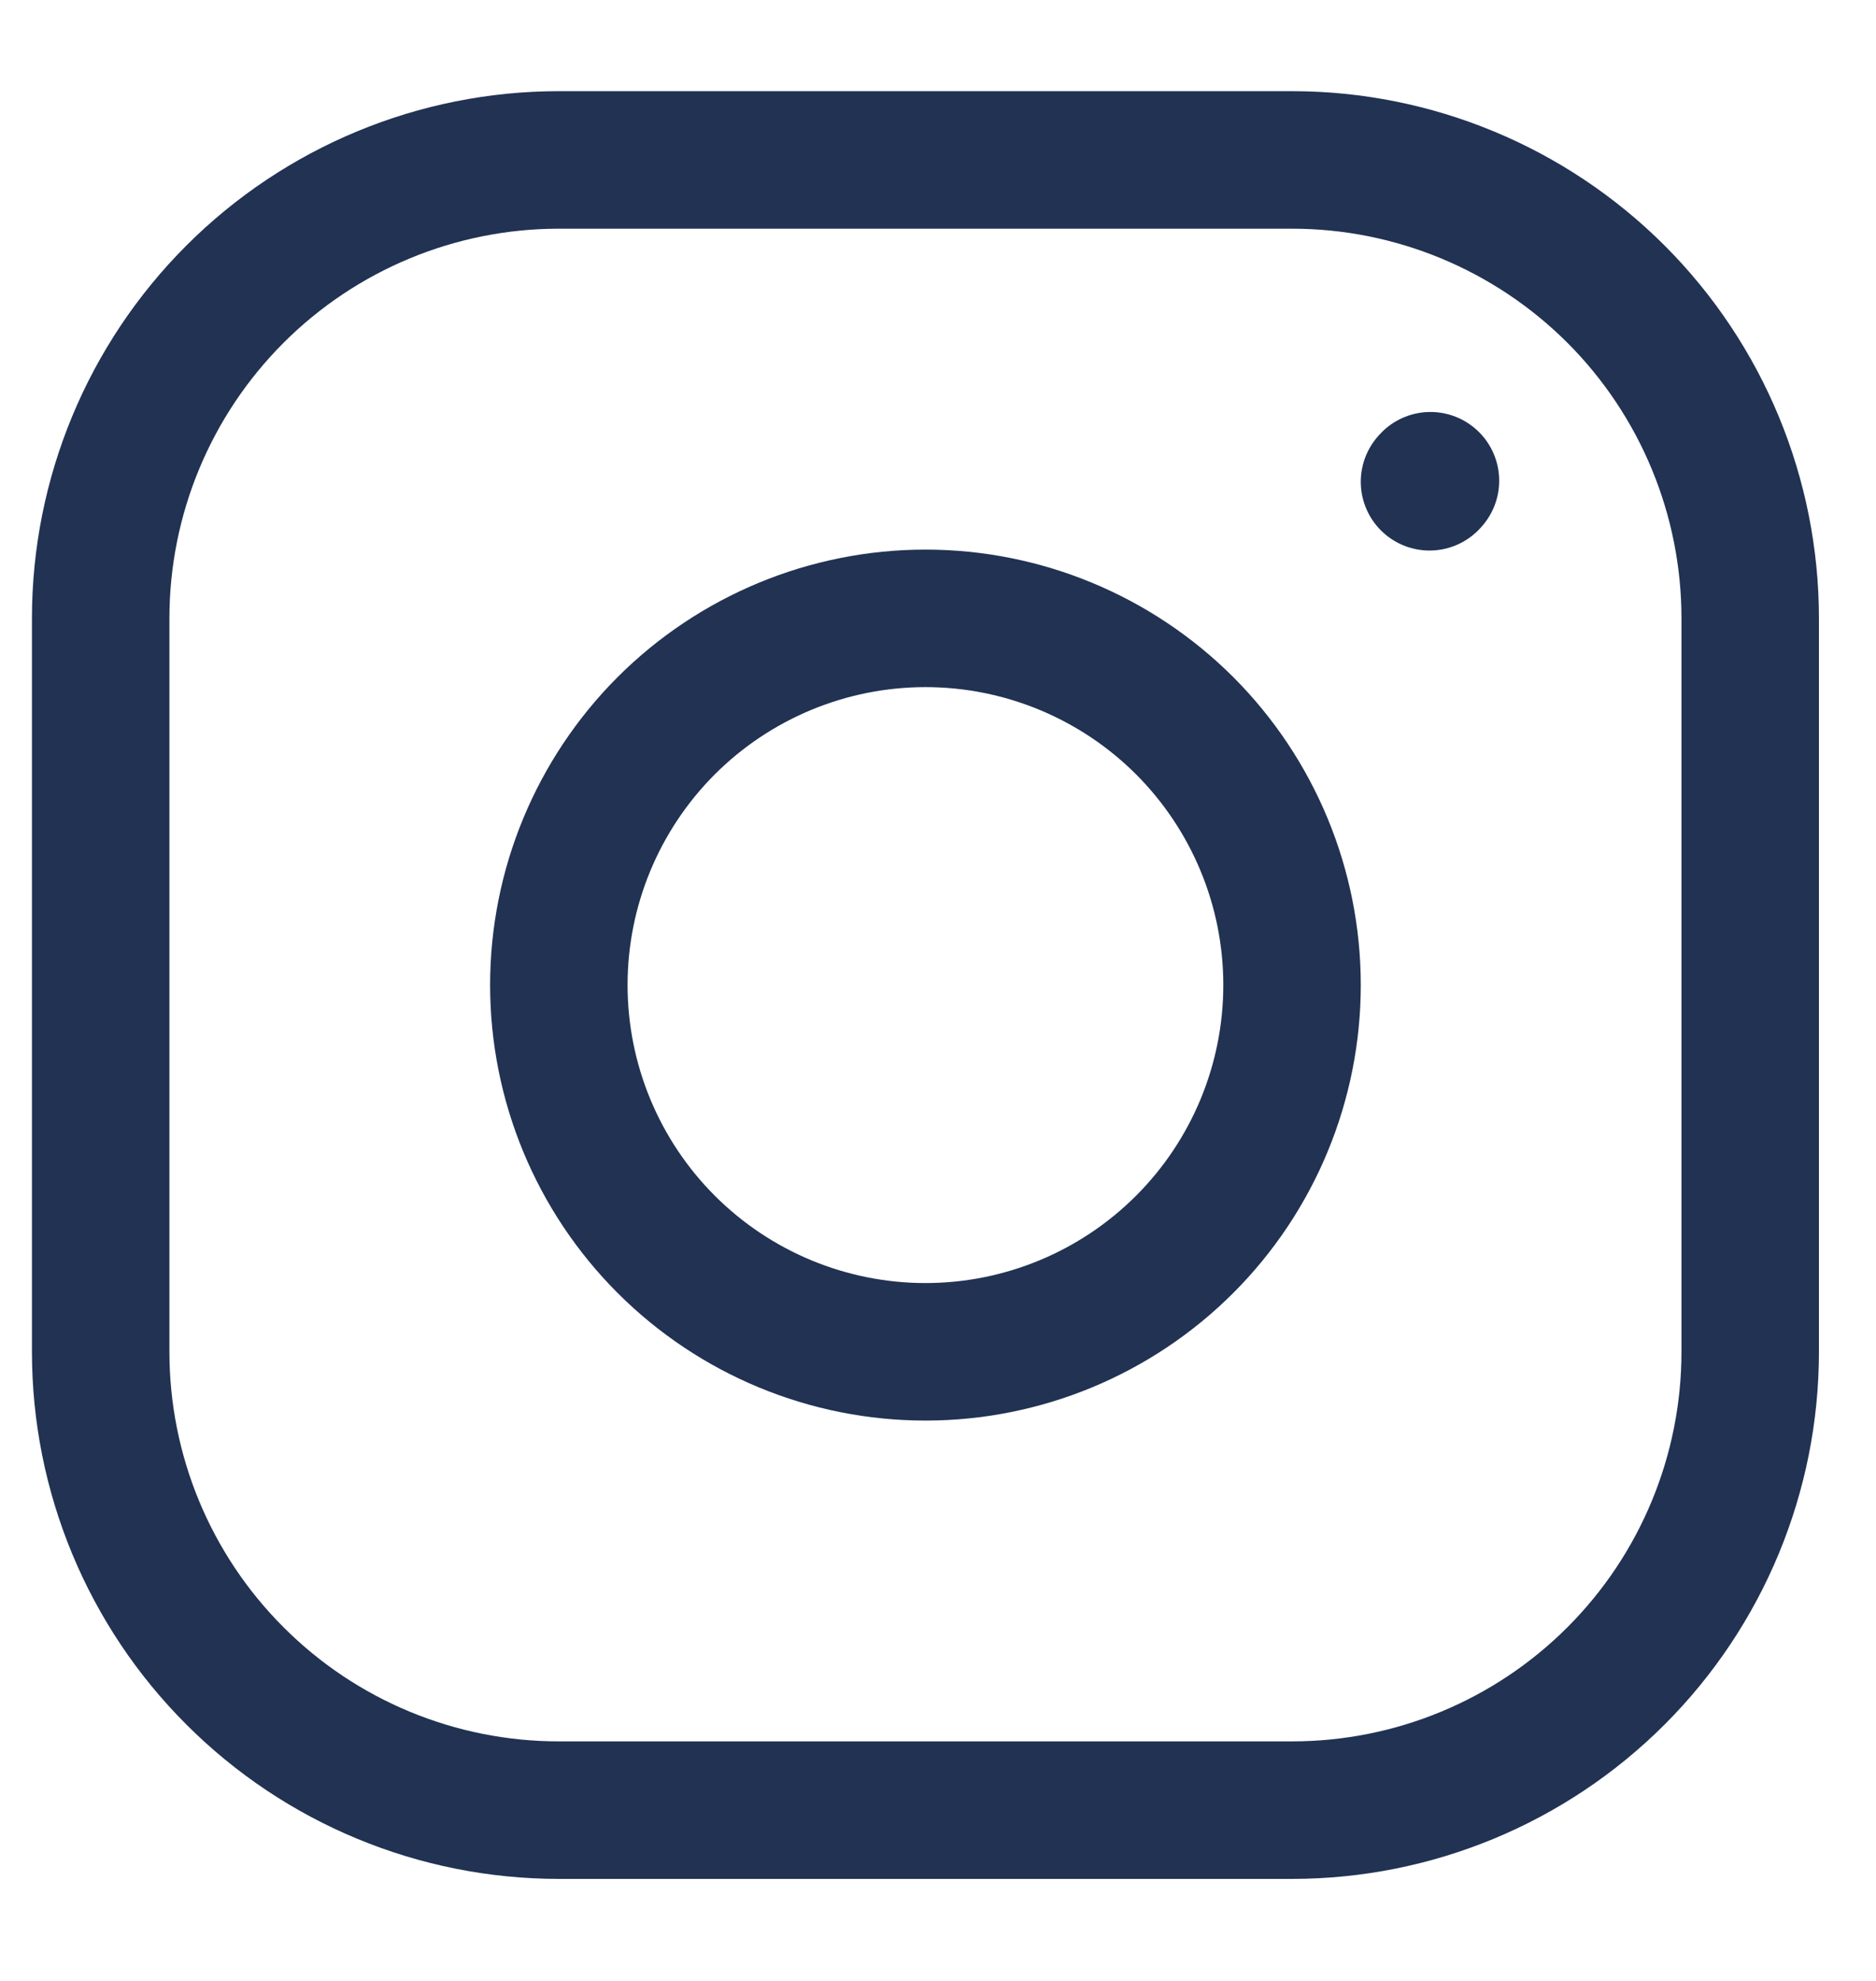 <svg width="18" height="19" viewBox="0 0 18 19" fill="none" xmlns="http://www.w3.org/2000/svg">
<path d="M8.88 12.966C9.812 12.966 10.707 12.595 11.367 11.935C12.026 11.276 12.397 10.381 12.397 9.448C12.397 8.515 12.026 7.621 11.367 6.961C10.707 6.302 9.812 5.931 8.88 5.931C7.947 5.931 7.052 6.302 6.392 6.961C5.733 7.621 5.362 8.515 5.362 9.448C5.362 10.381 5.733 11.276 6.392 11.935C7.052 12.595 7.947 12.966 8.88 12.966V12.966Z" stroke="#213253" stroke-width="1.319" stroke-linecap="round" stroke-linejoin="round"/>
<path d="M0.966 12.966V5.931C0.966 4.765 1.429 3.647 2.254 2.822C3.078 1.998 4.196 1.534 5.362 1.534H12.397C13.563 1.534 14.681 1.998 15.506 2.822C16.33 3.647 16.793 4.765 16.793 5.931V12.966C16.793 14.132 16.33 15.25 15.506 16.074C14.681 16.899 13.563 17.362 12.397 17.362H5.362C4.196 17.362 3.078 16.899 2.254 16.074C1.429 15.25 0.966 14.132 0.966 12.966Z" stroke="#213253" stroke-width="1.319"/>
<path d="M13.716 4.621L13.725 4.611" stroke="#213253" stroke-width="1.319" stroke-linecap="round" stroke-linejoin="round"/>
</svg>
